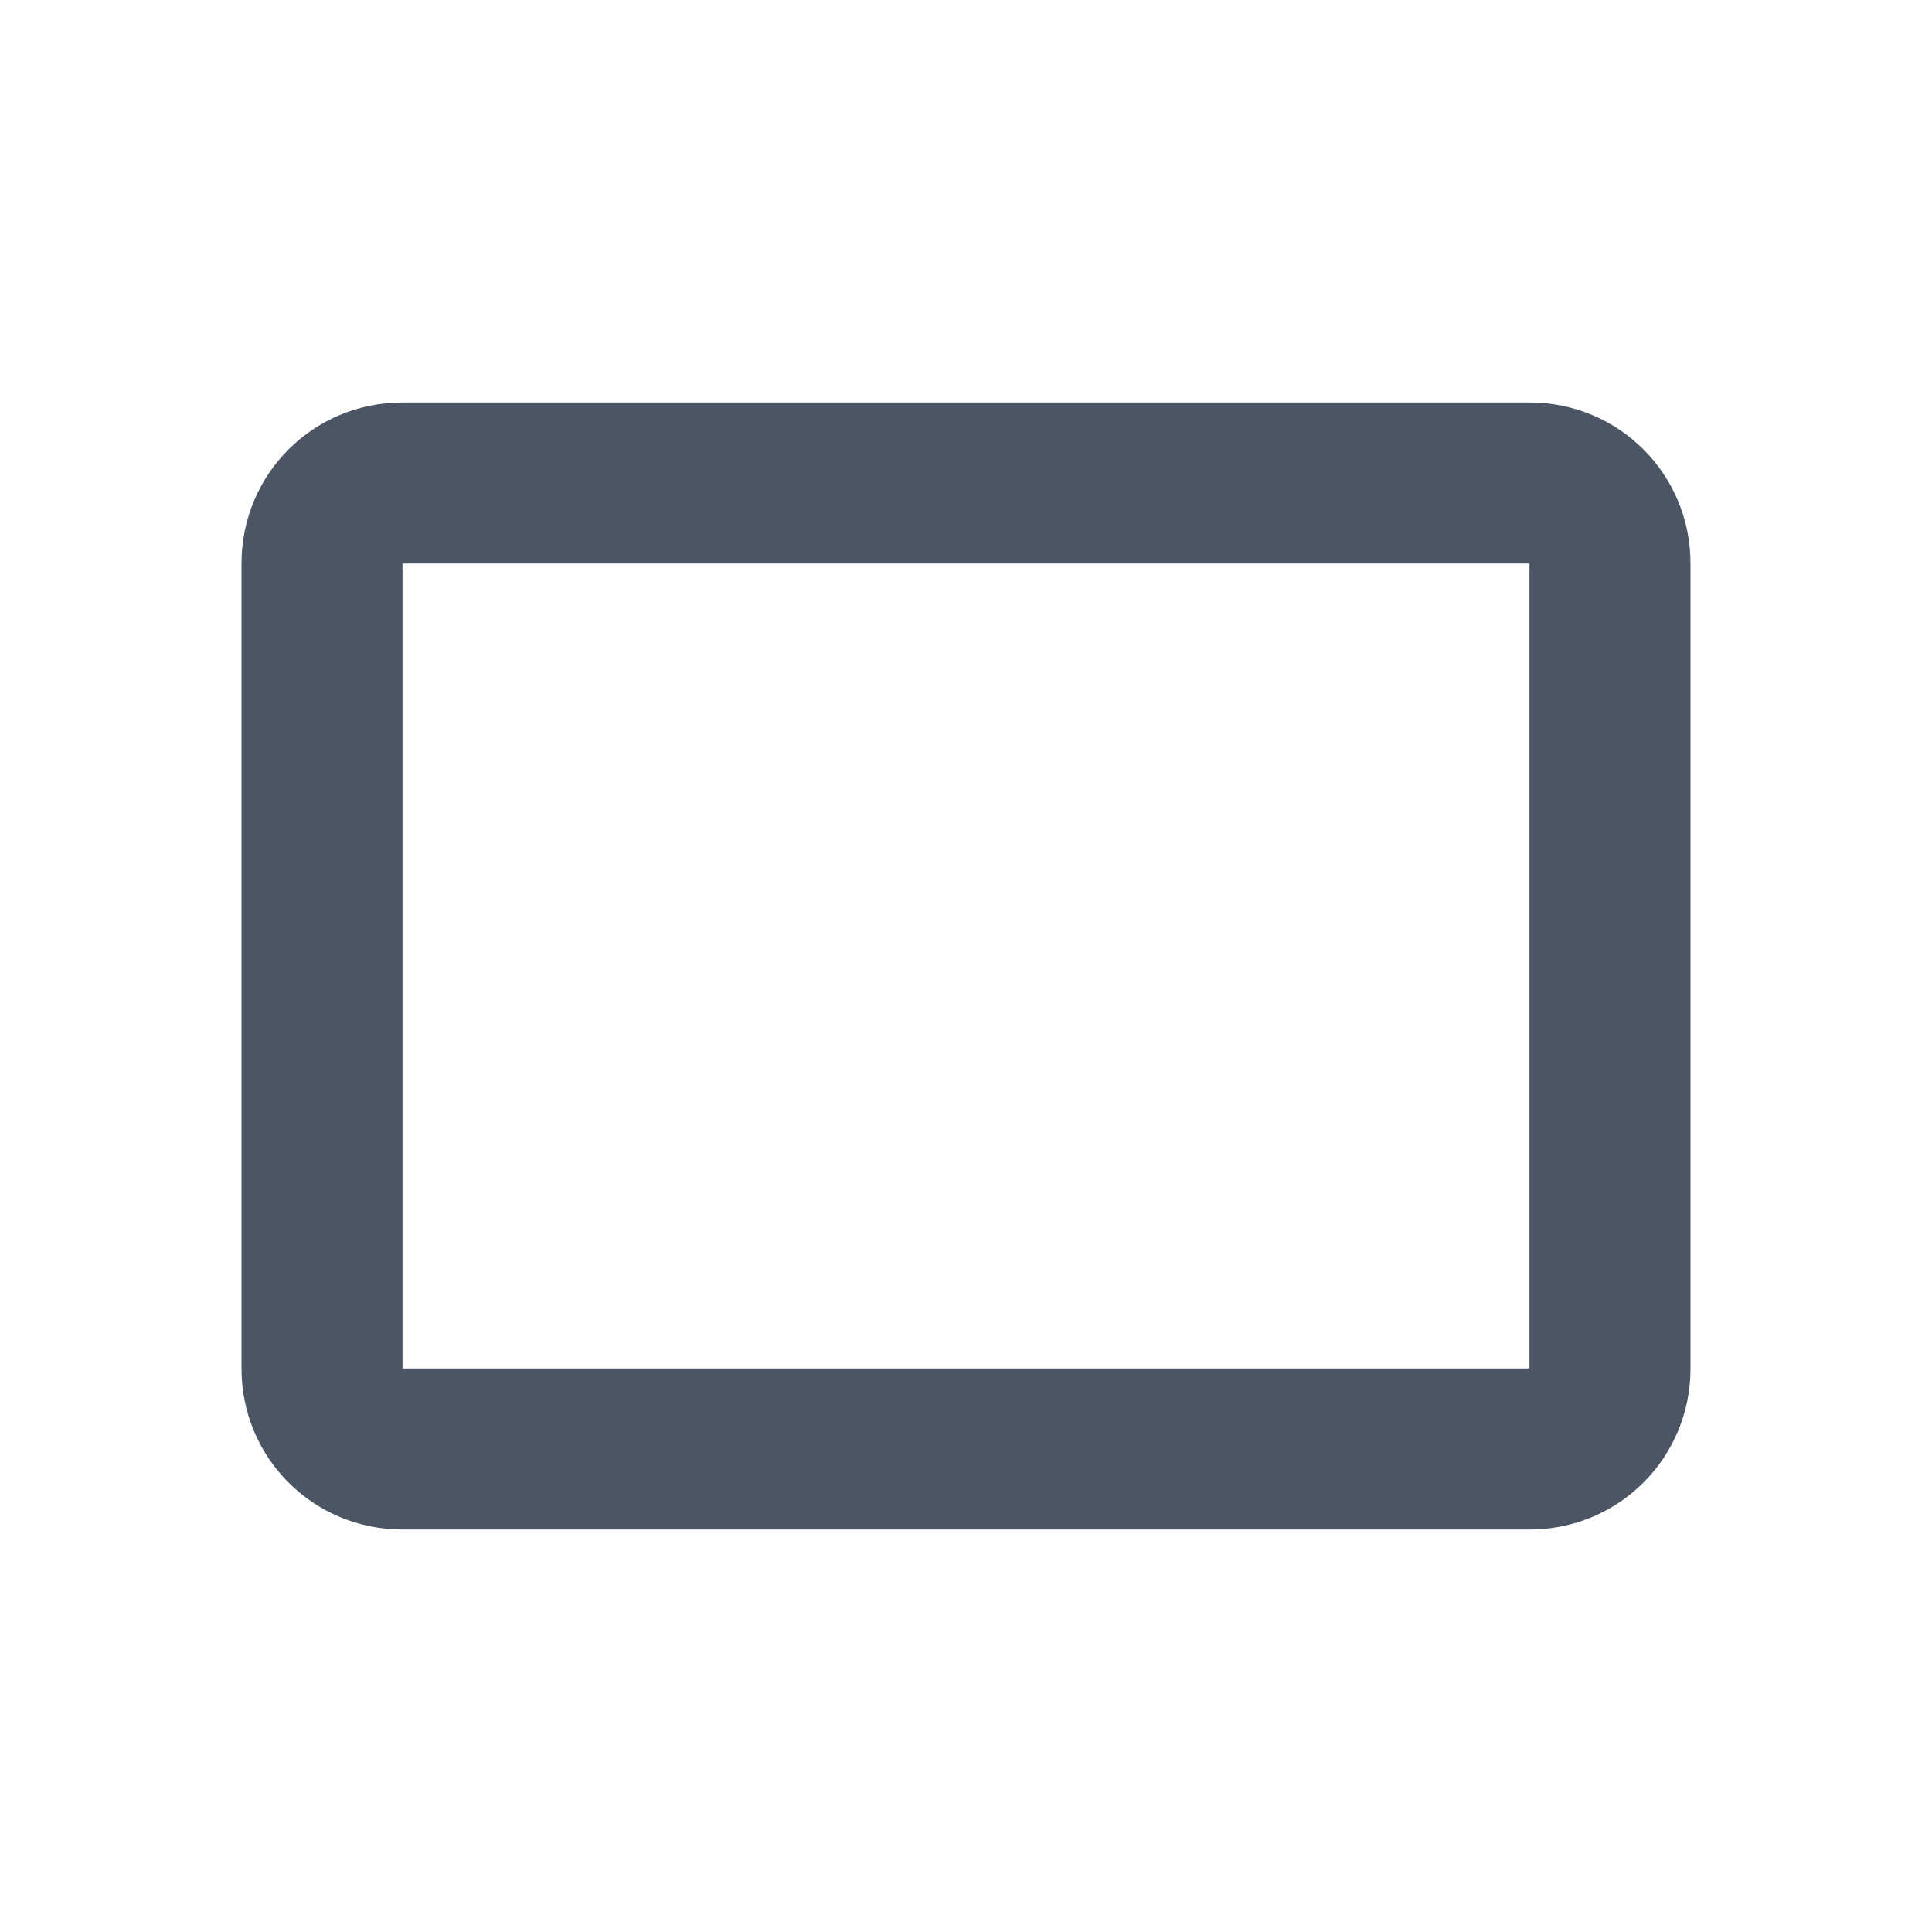 <?xml version="1.0" encoding="UTF-8"?>
<svg width="24px" height="24px" viewBox="0 0 24 24" version="1.1" xmlns="http://www.w3.org/2000/svg">
    <path d="M19,5H5C3.89,5 3,5.89 3,7V17C3,18.11 3.89,19 5,19H19C20.11,19 21,18.11 21,17V7C21,5.89 20.11,5 19,5M19,17H5V7H19V17Z" fill="#4B5563"/>
</svg>